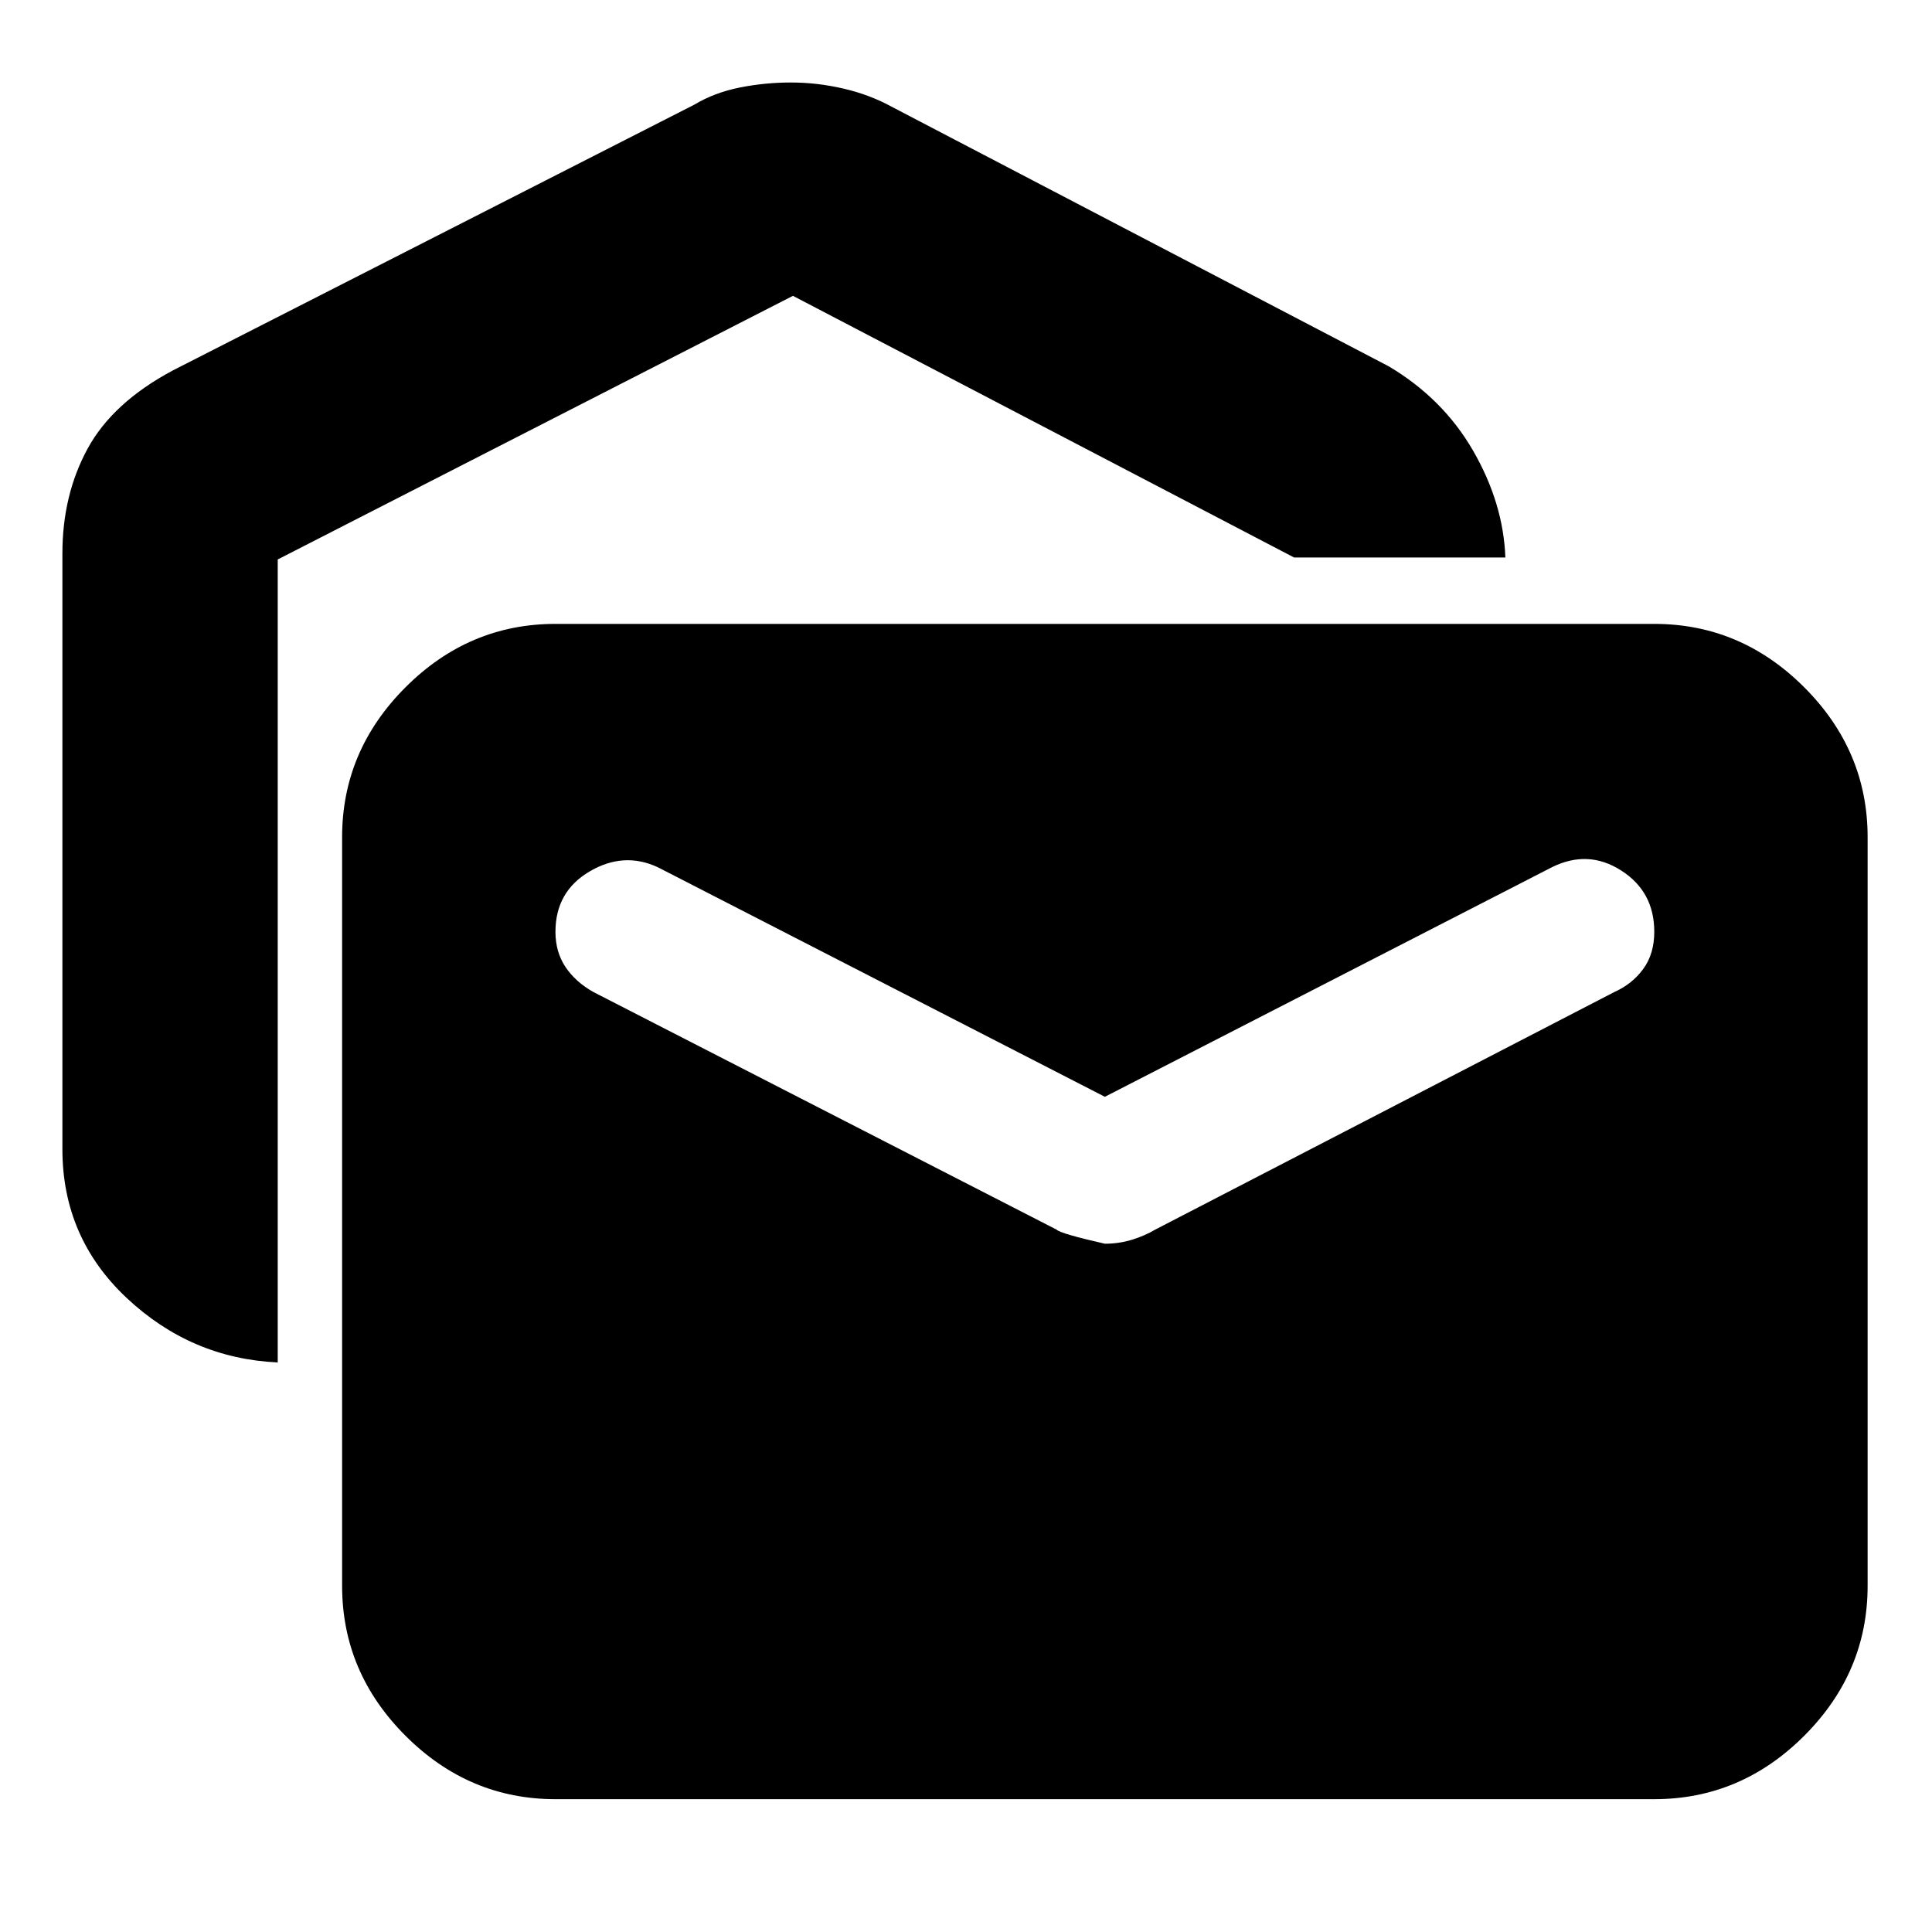 <svg xmlns="http://www.w3.org/2000/svg" height="40" width="40"><path d="M5.75 28.208Q3.958 28.125 2.625 26.875Q1.292 25.625 1.292 23.792V11.458Q1.292 10.25 1.812 9.292Q2.333 8.333 3.583 7.667L14.375 2.167Q14.792 1.917 15.312 1.813Q15.833 1.708 16.375 1.708Q16.917 1.708 17.458 1.833Q18 1.958 18.458 2.208L28.75 7.583Q29.875 8.25 30.5 9.333Q31.125 10.417 31.167 11.542H26.792L16.417 6.125L5.75 11.583ZM11.5 37.25Q9.708 37.25 8.396 35.938Q7.083 34.625 7.083 32.833V17.333Q7.083 15.542 8.396 14.229Q9.708 12.917 11.5 12.917H34.25Q36.042 12.917 37.354 14.229Q38.667 15.542 38.667 17.333V32.833Q38.667 34.625 37.354 35.938Q36.042 37.25 34.25 37.25ZM22.875 25.75Q23.167 25.75 23.438 25.667Q23.708 25.583 23.917 25.458L33.417 20.542Q33.792 20.375 34.021 20.062Q34.25 19.75 34.25 19.292Q34.25 18.458 33.562 18.021Q32.875 17.583 32.125 17.958L22.875 22.708L13.625 17.958Q12.917 17.625 12.208 18.042Q11.5 18.458 11.5 19.292Q11.5 19.708 11.708 20.021Q11.917 20.333 12.292 20.542L21.875 25.458Q21.958 25.542 22.875 25.75Z"/></svg>